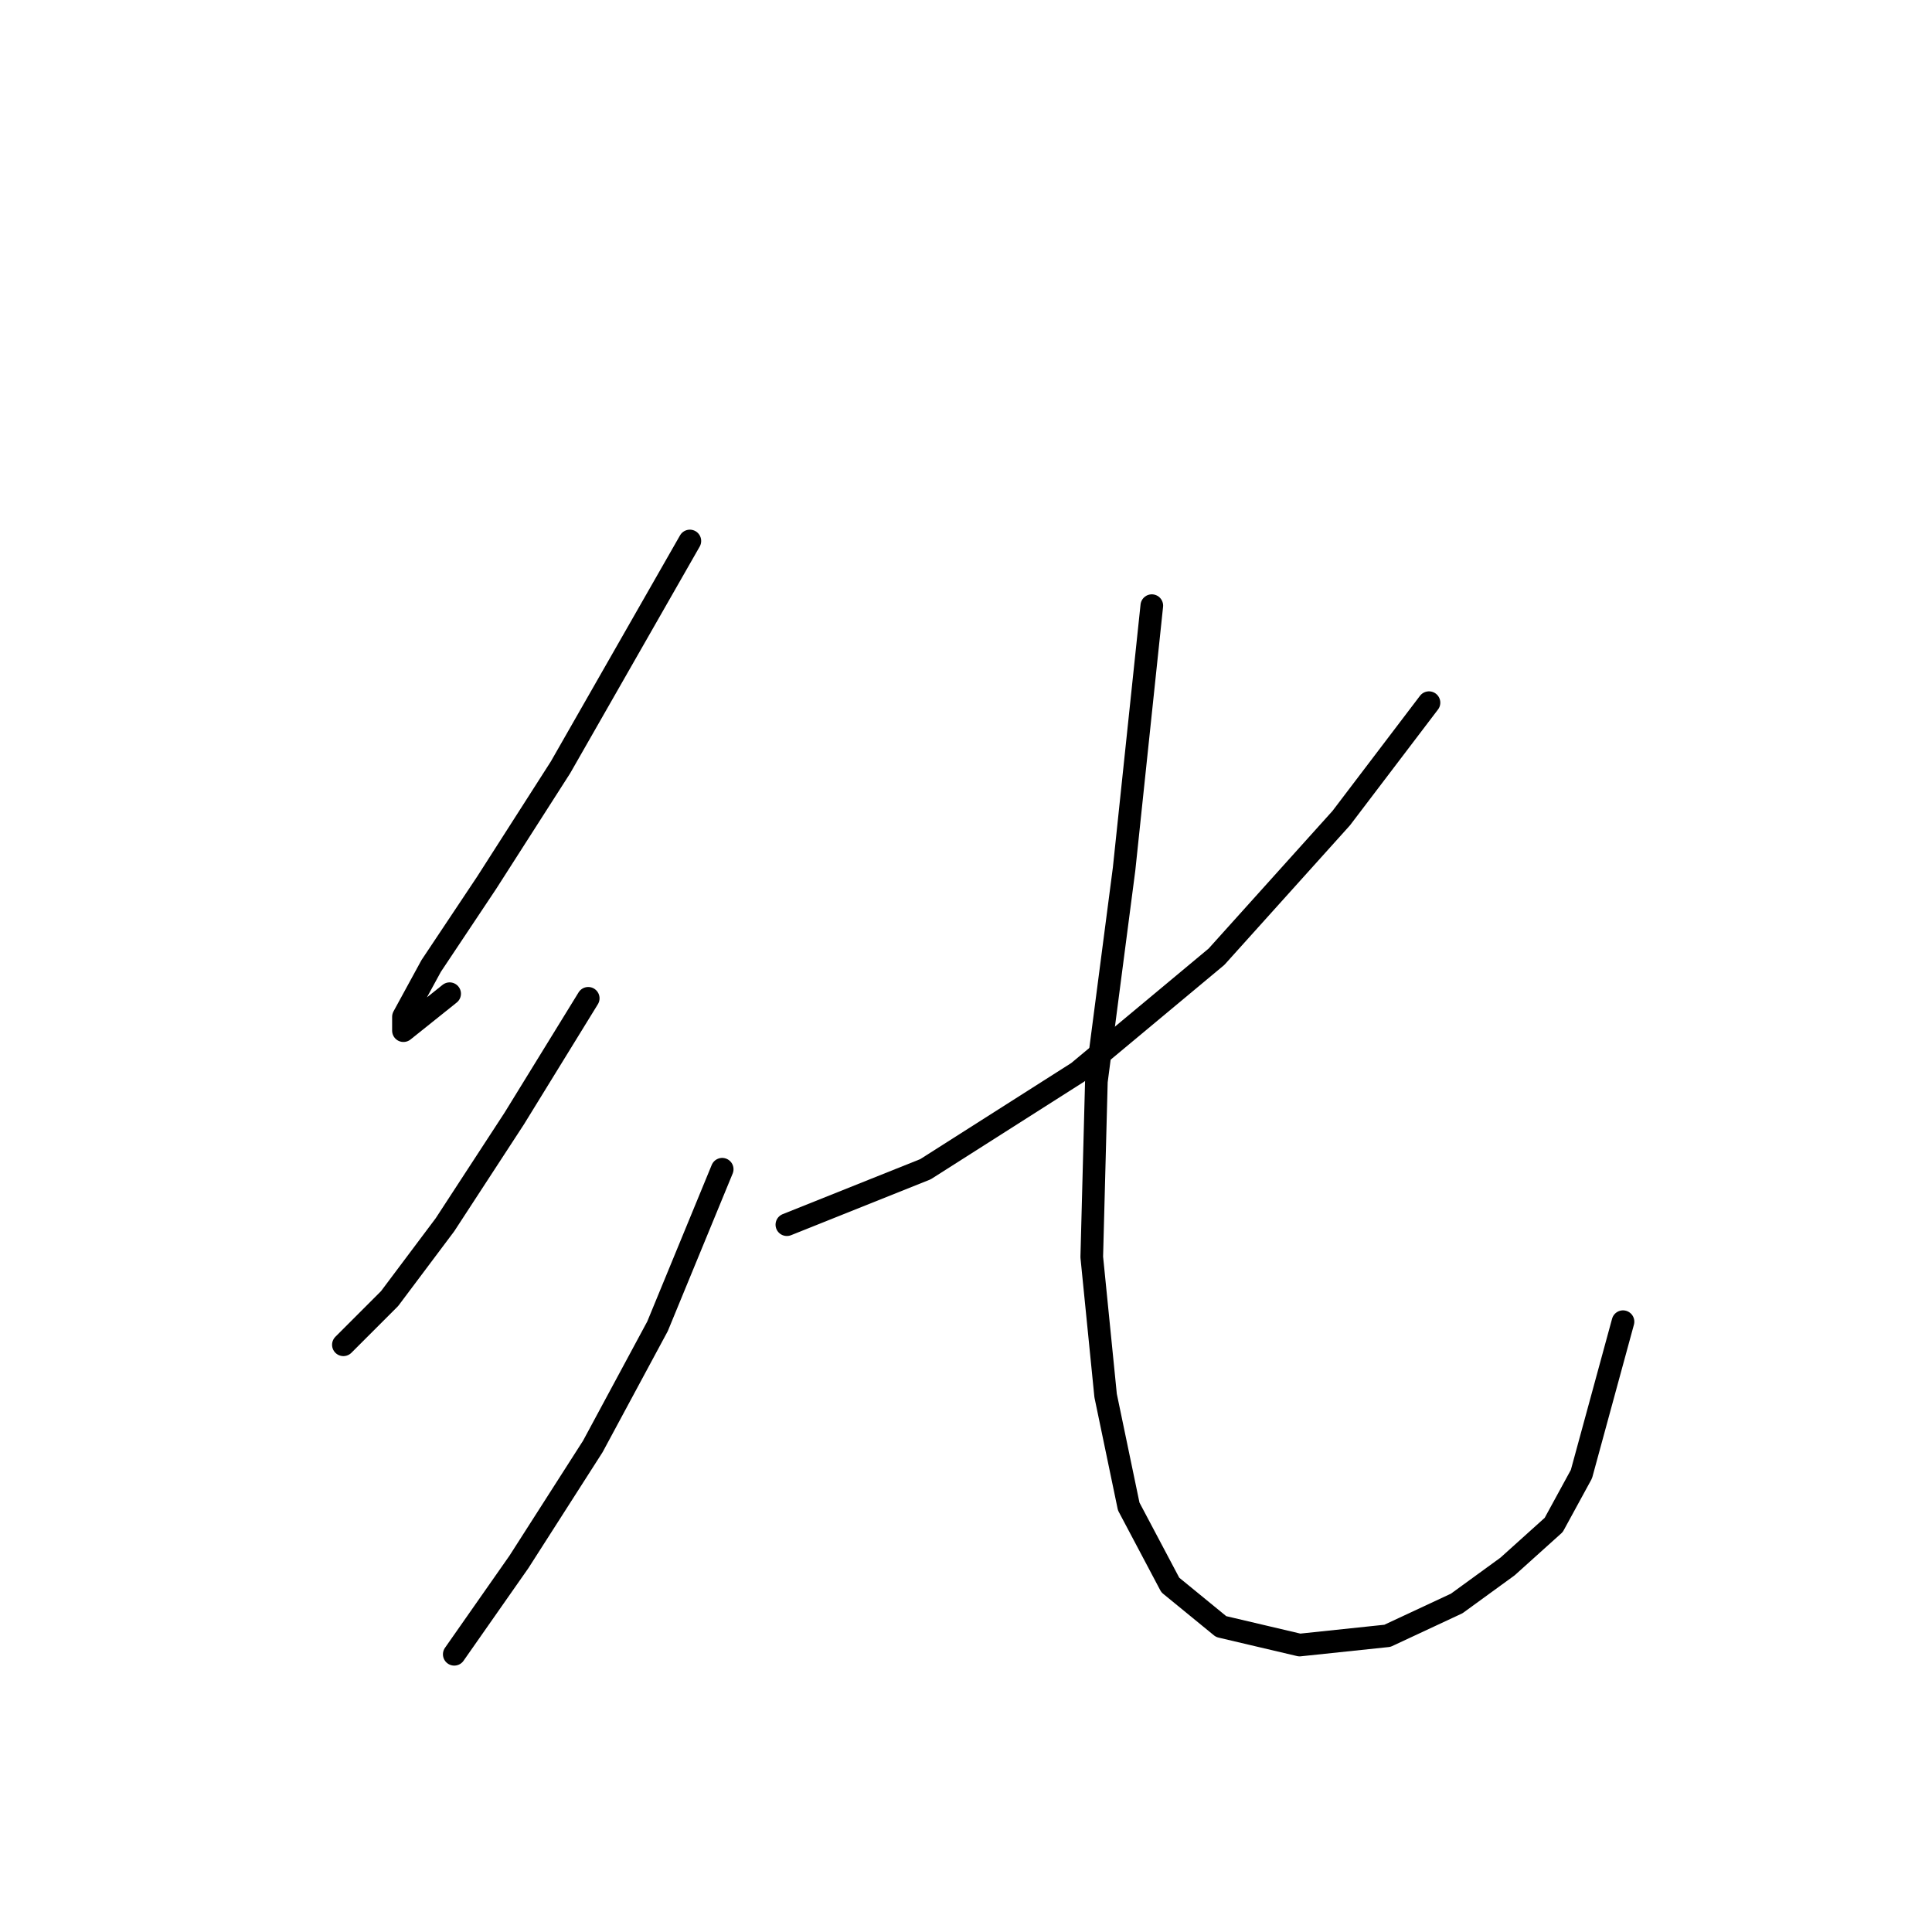<?xml version="1.0" standalone="no"?>
    <svg width="256" height="256" xmlns="http://www.w3.org/2000/svg" version="1.1">
    <polyline stroke="black" stroke-width="3" stroke-linecap="round" fill="transparent" stroke-linejoin="round" points="91.41 71.683 74.271 101.677 64.477 116.979 57.131 127.997 53.459 134.731 53.459 136.567 59.58 131.67 59.58 131.67 " />
        <polyline stroke="black" stroke-width="3" stroke-linecap="round" fill="transparent" stroke-linejoin="round" points="77.943 132.282 68.149 148.197 58.968 162.276 51.622 172.07 45.501 178.191 45.501 178.191 " />
        <polyline stroke="black" stroke-width="3" stroke-linecap="round" fill="transparent" stroke-linejoin="round" points="95.695 154.93 87.125 175.742 78.555 191.657 68.762 206.96 60.192 219.202 60.192 219.202 " />
        <polyline stroke="black" stroke-width="3" stroke-linecap="round" fill="transparent" stroke-linejoin="round" points="189.348 93.107 177.718 108.41 161.191 126.773 142.827 142.076 122.628 154.93 104.264 162.276 104.264 162.276 " />
        <polyline stroke="black" stroke-width="3" stroke-linecap="round" fill="transparent" stroke-linejoin="round" points="152.621 80.253 148.948 115.143 145.276 143.3 144.664 166.561 146.5 184.924 149.561 199.615 155.07 210.021 161.803 215.53 172.209 217.978 183.839 216.754 193.021 212.469 199.754 207.572 205.875 202.063 209.548 195.33 215.057 175.13 215.057 175.13 " />
        </svg>